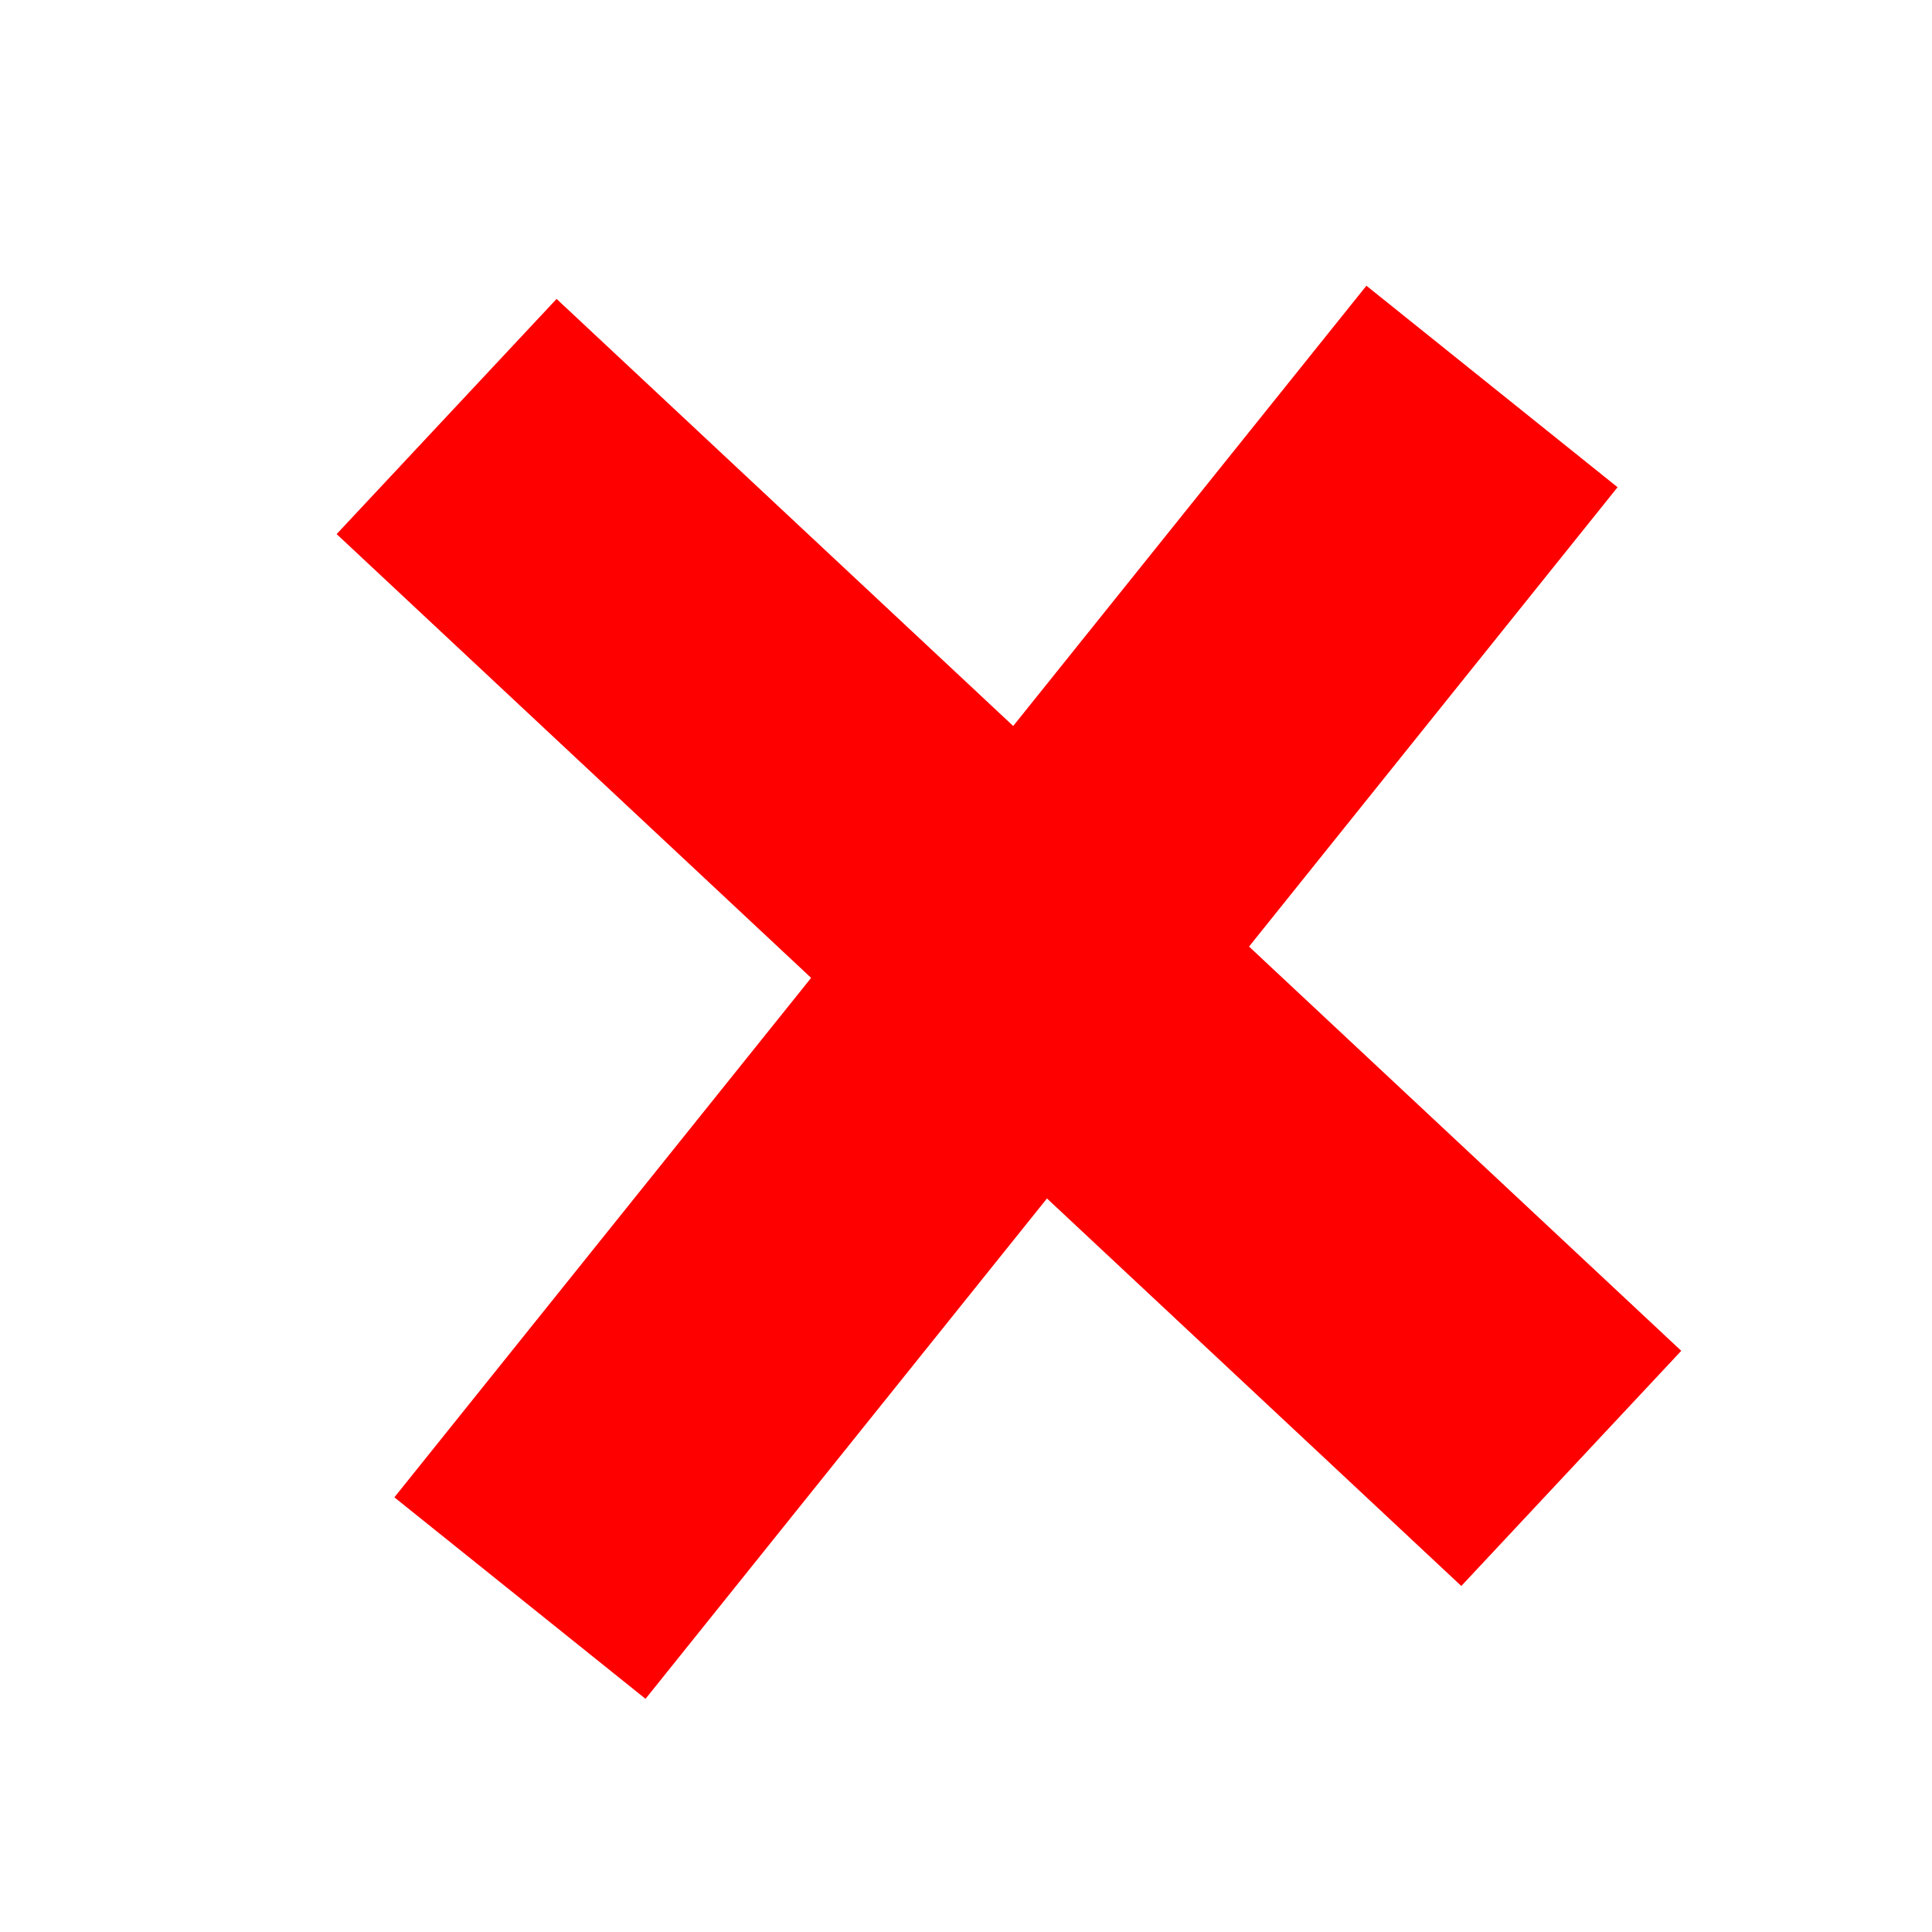 <?xml version="1.0" encoding="UTF-8" standalone="no"?>
<svg
   xmlns:dc="http://purl.org/dc/elements/1.1/"
   xmlns:cc="http://creativecommons.org/ns#"
   xmlns:rdf="http://www.w3.org/1999/02/22-rdf-syntax-ns#"
   xmlns:svg="http://www.w3.org/2000/svg"
   xmlns="http://www.w3.org/2000/svg"
   xmlns:sodipodi="http://sodipodi.sourceforge.net/DTD/sodipodi-0.dtd"
   xmlns:inkscape="http://www.inkscape.org/namespaces/inkscape"
   version="1.1"
   xml:space="preserve"
   sodipodi:docname="check_none.svg"
   viewBox="-12 -12 24 24"
   width="60"
   height="60"
   id="svg6"
   inkscape:version="0.92.2 (5c3e80d, 2017-08-06)"><defs
     id="defs10"><marker
       inkscape:stockid="TriangleOutS"
       orient="auto"
       refY="0"
       refX="0"
       id="TriangleOutS"
       style="overflow:visible"
       inkscape:isstock="true"><path
         id="path976"
         d="M 5.77,0 -2.88,5 V -5 Z"
         style="fill:#000000;fill-opacity:1;fill-rule:evenodd;stroke:#000000;stroke-width:1pt;stroke-opacity:1"
         transform="scale(0.2)"
         inkscape:connector-curvature="0" /></marker><marker
       inkscape:stockid="TriangleOutM"
       orient="auto"
       refY="0"
       refX="0"
       id="TriangleOutM"
       style="overflow:visible"
       inkscape:isstock="true"><path
         id="path973"
         d="M 5.77,0 -2.88,5 V -5 Z"
         style="fill:#000000;fill-opacity:1;fill-rule:evenodd;stroke:#000000;stroke-width:1pt;stroke-opacity:1"
         transform="scale(0.4)"
         inkscape:connector-curvature="0" /></marker><marker
       inkscape:stockid="TriangleOutL"
       orient="auto"
       refY="0"
       refX="0"
       id="TriangleOutL"
       style="overflow:visible"
       inkscape:isstock="true"><path
         id="path970"
         d="M 5.77,0 -2.88,5 V -5 Z"
         style="fill:#000000;fill-opacity:1;fill-rule:evenodd;stroke:#000000;stroke-width:1pt;stroke-opacity:1"
         transform="scale(0.8)"
         inkscape:connector-curvature="0" /></marker></defs><sodipodi:namedview
     pagecolor="#ffffff"
     bordercolor="#666666"
     borderopacity="1"
     objecttolerance="10"
     gridtolerance="10"
     guidetolerance="10"
     inkscape:pageopacity="0"
     inkscape:pageshadow="2"
     inkscape:window-width="1301"
     inkscape:window-height="744"
     id="namedview8"
     showgrid="false"
     inkscape:zoom="3.9333335"
     inkscape:cx="9.5118383"
     inkscape:cy="59.525004"
     inkscape:window-x="65"
     inkscape:window-y="24"
     inkscape:window-maximized="1"
     inkscape:current-layer="svg6"
     fit-margin-top="0"
     fit-margin-left="0"
     fit-margin-right="0"
     fit-margin-bottom="0" /><rect
     style="opacity:0.96;fill:none;fill-opacity:1;stroke:none;stroke-width:2.051;stroke-miterlimit:4;stroke-dasharray:none;stroke-dashoffset:0;stroke-opacity:1"
     id="rect886"
     width="21.949"
     height="21.949"
     x="-10.974"
     y="-10.974"
     ry="2.451" /><path
     style="fill:none;stroke:#ff0000;stroke-width:4;stroke-linecap:butt;stroke-linejoin:round;stroke-miterlimit:4;stroke-dasharray:none;stroke-opacity:1"
     d="M -5.541,7.852 6.534,-7.199"
     id="path888"
     inkscape:connector-curvature="0"
     sodipodi:nodetypes="cc" /><path
     style="fill:none;stroke:#ff0000;stroke-width:4;stroke-linecap:butt;stroke-linejoin:round;stroke-miterlimit:4;stroke-dasharray:none;stroke-opacity:1"
     d="M 7.519,6.241 -6.452,-6.826"
     id="path888-3"
     inkscape:connector-curvature="0"
     sodipodi:nodetypes="cc" /></svg>